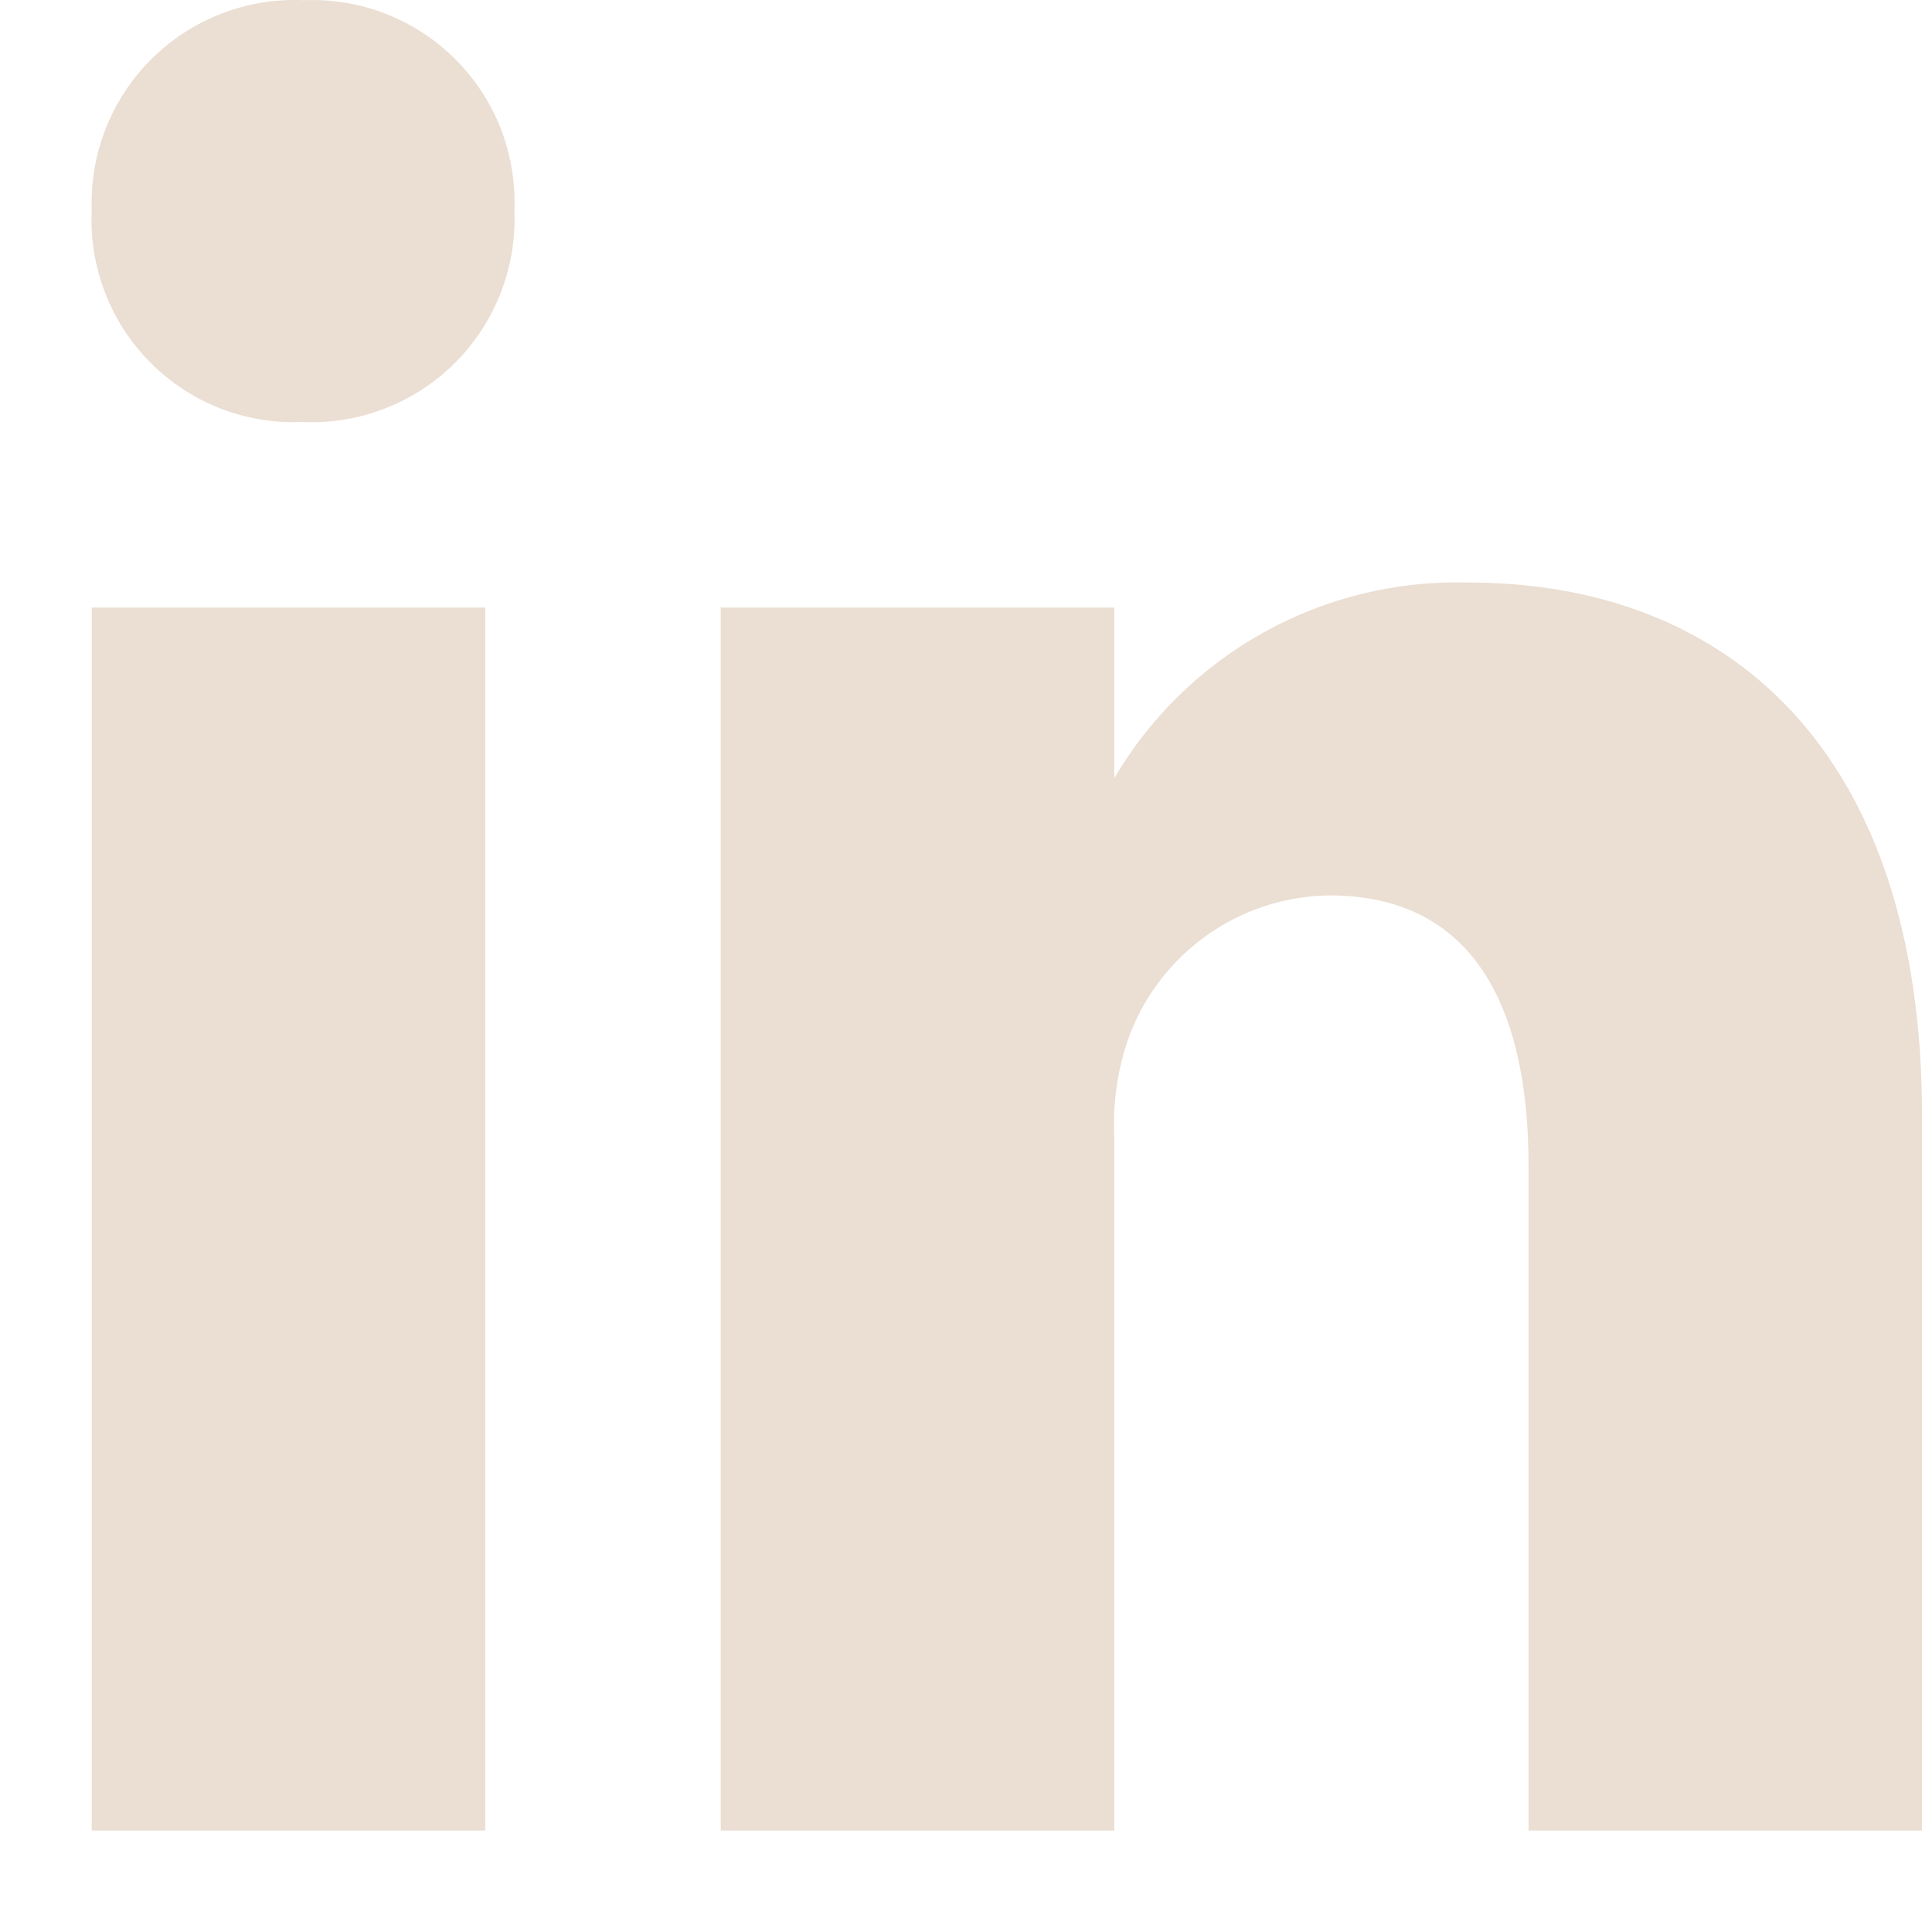 <svg width="19" height="19" viewBox="0 0 19 19" fill="none" xmlns="http://www.w3.org/2000/svg">
<path d="M4.772 18.002H0.902V5.975H4.772V18.002ZM2.972 4.15C2.696 4.162 2.421 4.116 2.164 4.016C1.908 3.915 1.674 3.762 1.48 3.567C1.285 3.371 1.133 3.138 1.034 2.88C0.934 2.623 0.889 2.348 0.902 2.072C0.892 1.796 0.939 1.521 1.04 1.264C1.141 1.007 1.295 0.774 1.491 0.579C1.687 0.385 1.921 0.233 2.179 0.134C2.437 0.034 2.713 -0.011 2.989 0.002C3.263 -0.009 3.538 0.036 3.794 0.136C4.051 0.236 4.283 0.388 4.478 0.583C4.673 0.777 4.825 1.01 4.925 1.266C5.024 1.523 5.07 1.797 5.059 2.072C5.07 2.349 5.024 2.625 4.923 2.883C4.822 3.141 4.669 3.375 4.473 3.57C4.277 3.766 4.042 3.918 3.783 4.018C3.525 4.118 3.249 4.163 2.972 4.15ZM18.902 18.002H15.032V11.457C15.032 9.886 14.476 8.806 13.077 8.806C12.638 8.81 12.212 8.95 11.856 9.207C11.5 9.463 11.232 9.823 11.088 10.238C10.986 10.543 10.942 10.865 10.958 11.187V18.002H7.088V5.975H10.958V7.652C11.313 7.049 11.824 6.552 12.437 6.214C13.05 5.876 13.743 5.708 14.443 5.729C16.979 5.729 18.902 7.366 18.902 10.974V18.002Z" fill="#EBDED2"/>
</svg>
